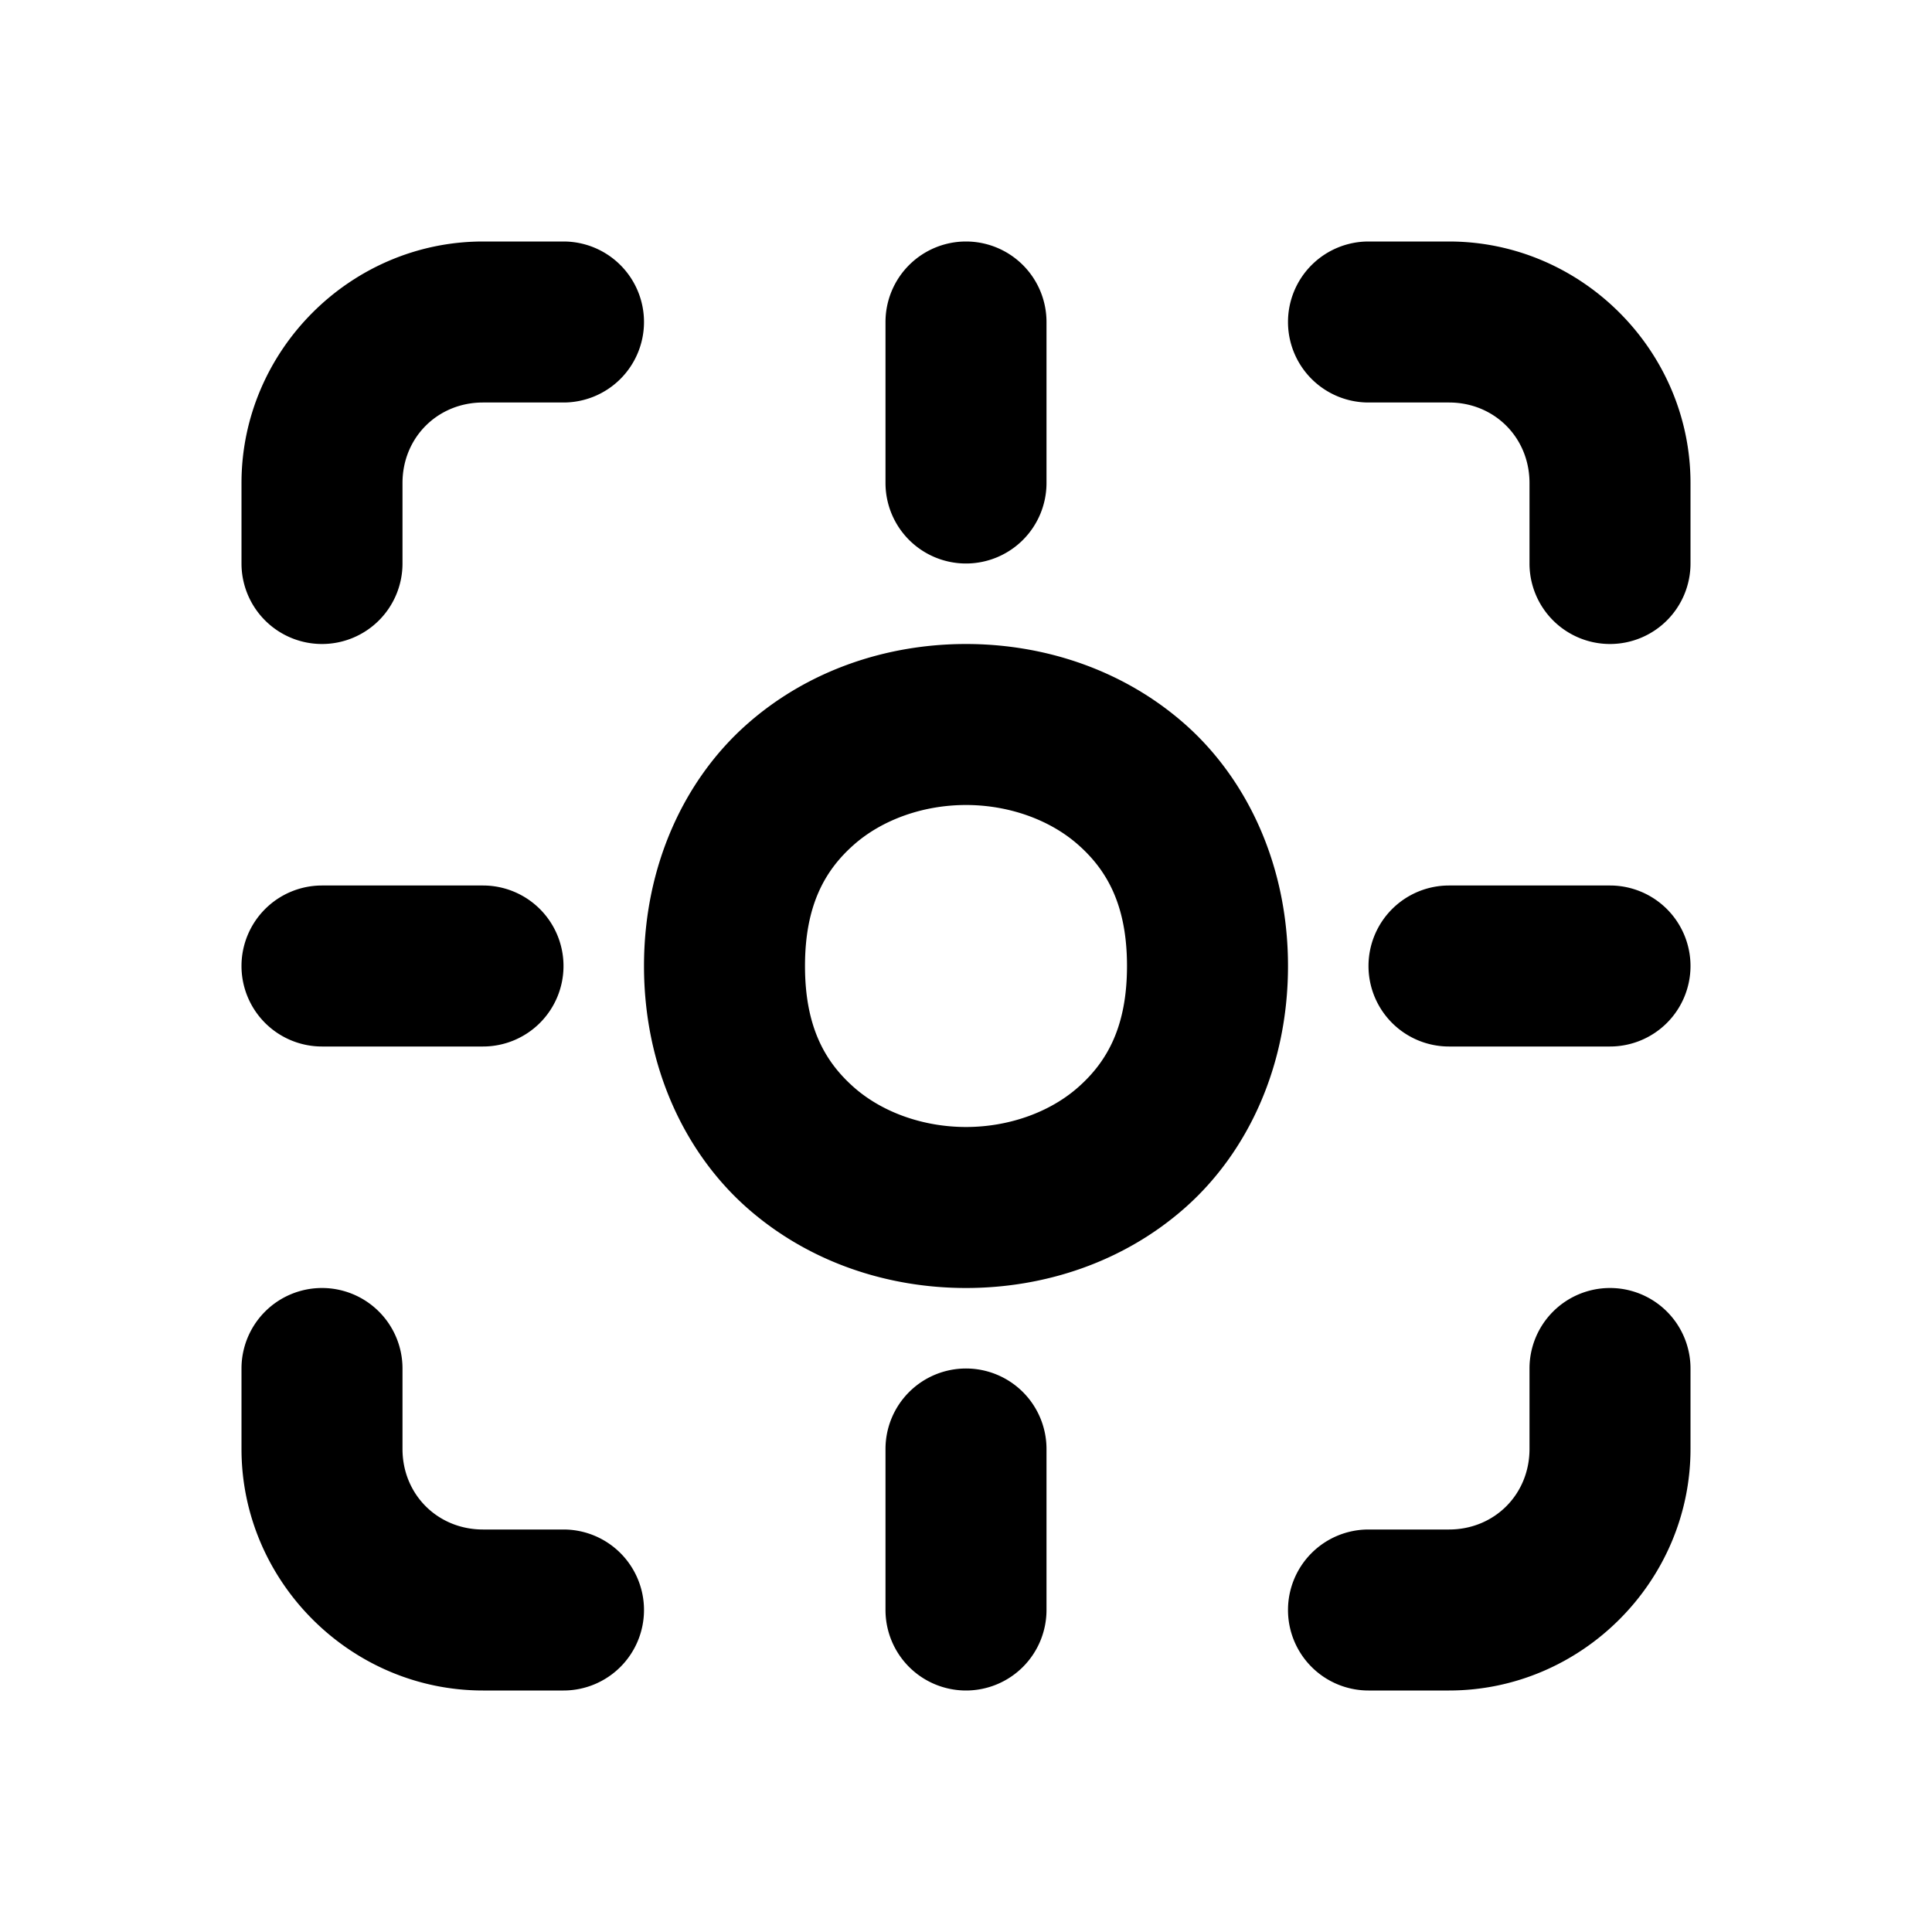 <svg xmlns="http://www.w3.org/2000/svg" width="24" height="24" viewBox="0 0 24 24"><path d="M6 3C4.355 3 3 4.355 3 6v1a1 1 0 0 0 1 1 1 1 0 0 0 1-1V6c0-.564.436-1 1-1h1a1 1 0 0 0 1-1 1 1 0 0 0-1-1zm6 0a1 1 0 0 0-1 1v2a1 1 0 0 0 1 1 1 1 0 0 0 1-1V4a1 1 0 0 0-1-1zm5 0a1 1 0 0 0-1 1 1 1 0 0 0 1 1h1c.564 0 1 .436 1 1v1a1 1 0 0 0 1 1 1 1 0 0 0 1-1V6c0-1.645-1.355-3-3-3zm-5 5c-.972 0-1.958.319-2.727 1.002S8 10.75 8 12s.505 2.315 1.273 2.998C10.043 15.681 11.028 16 12 16s1.958-.319 2.727-1.002S16 13.25 16 12s-.505-2.315-1.273-2.998C13.957 8.319 12.972 8 12 8zm0 2c.528 0 1.042.181 1.398.498.357.317.602.752.602 1.502s-.245 1.185-.602 1.502c-.356.317-.87.498-1.398.498s-1.042-.181-1.398-.498C10.245 13.185 10 12.75 10 12s.245-1.185.602-1.502c.356-.317.87-.498 1.398-.498zm-8 1a1 1 0 0 0-1 1 1 1 0 0 0 1 1h2a1 1 0 0 0 1-1 1 1 0 0 0-1-1zm14 0a1 1 0 0 0-1 1 1 1 0 0 0 1 1h2a1 1 0 0 0 1-1 1 1 0 0 0-1-1zM4 16a1 1 0 0 0-1 1v1c0 1.645 1.355 3 3 3h1a1 1 0 0 0 1-1 1 1 0 0 0-1-1H6c-.564 0-1-.436-1-1v-1a1 1 0 0 0-1-1zm16 0a1 1 0 0 0-1 1v1c0 .564-.436 1-1 1h-1a1 1 0 0 0-1 1 1 1 0 0 0 1 1h1c1.645 0 3-1.355 3-3v-1a1 1 0 0 0-1-1zm-8 1a1 1 0 0 0-1 1v2a1 1 0 0 0 1 1 1 1 0 0 0 1-1v-2a1 1 0 0 0-1-1z"/></svg>